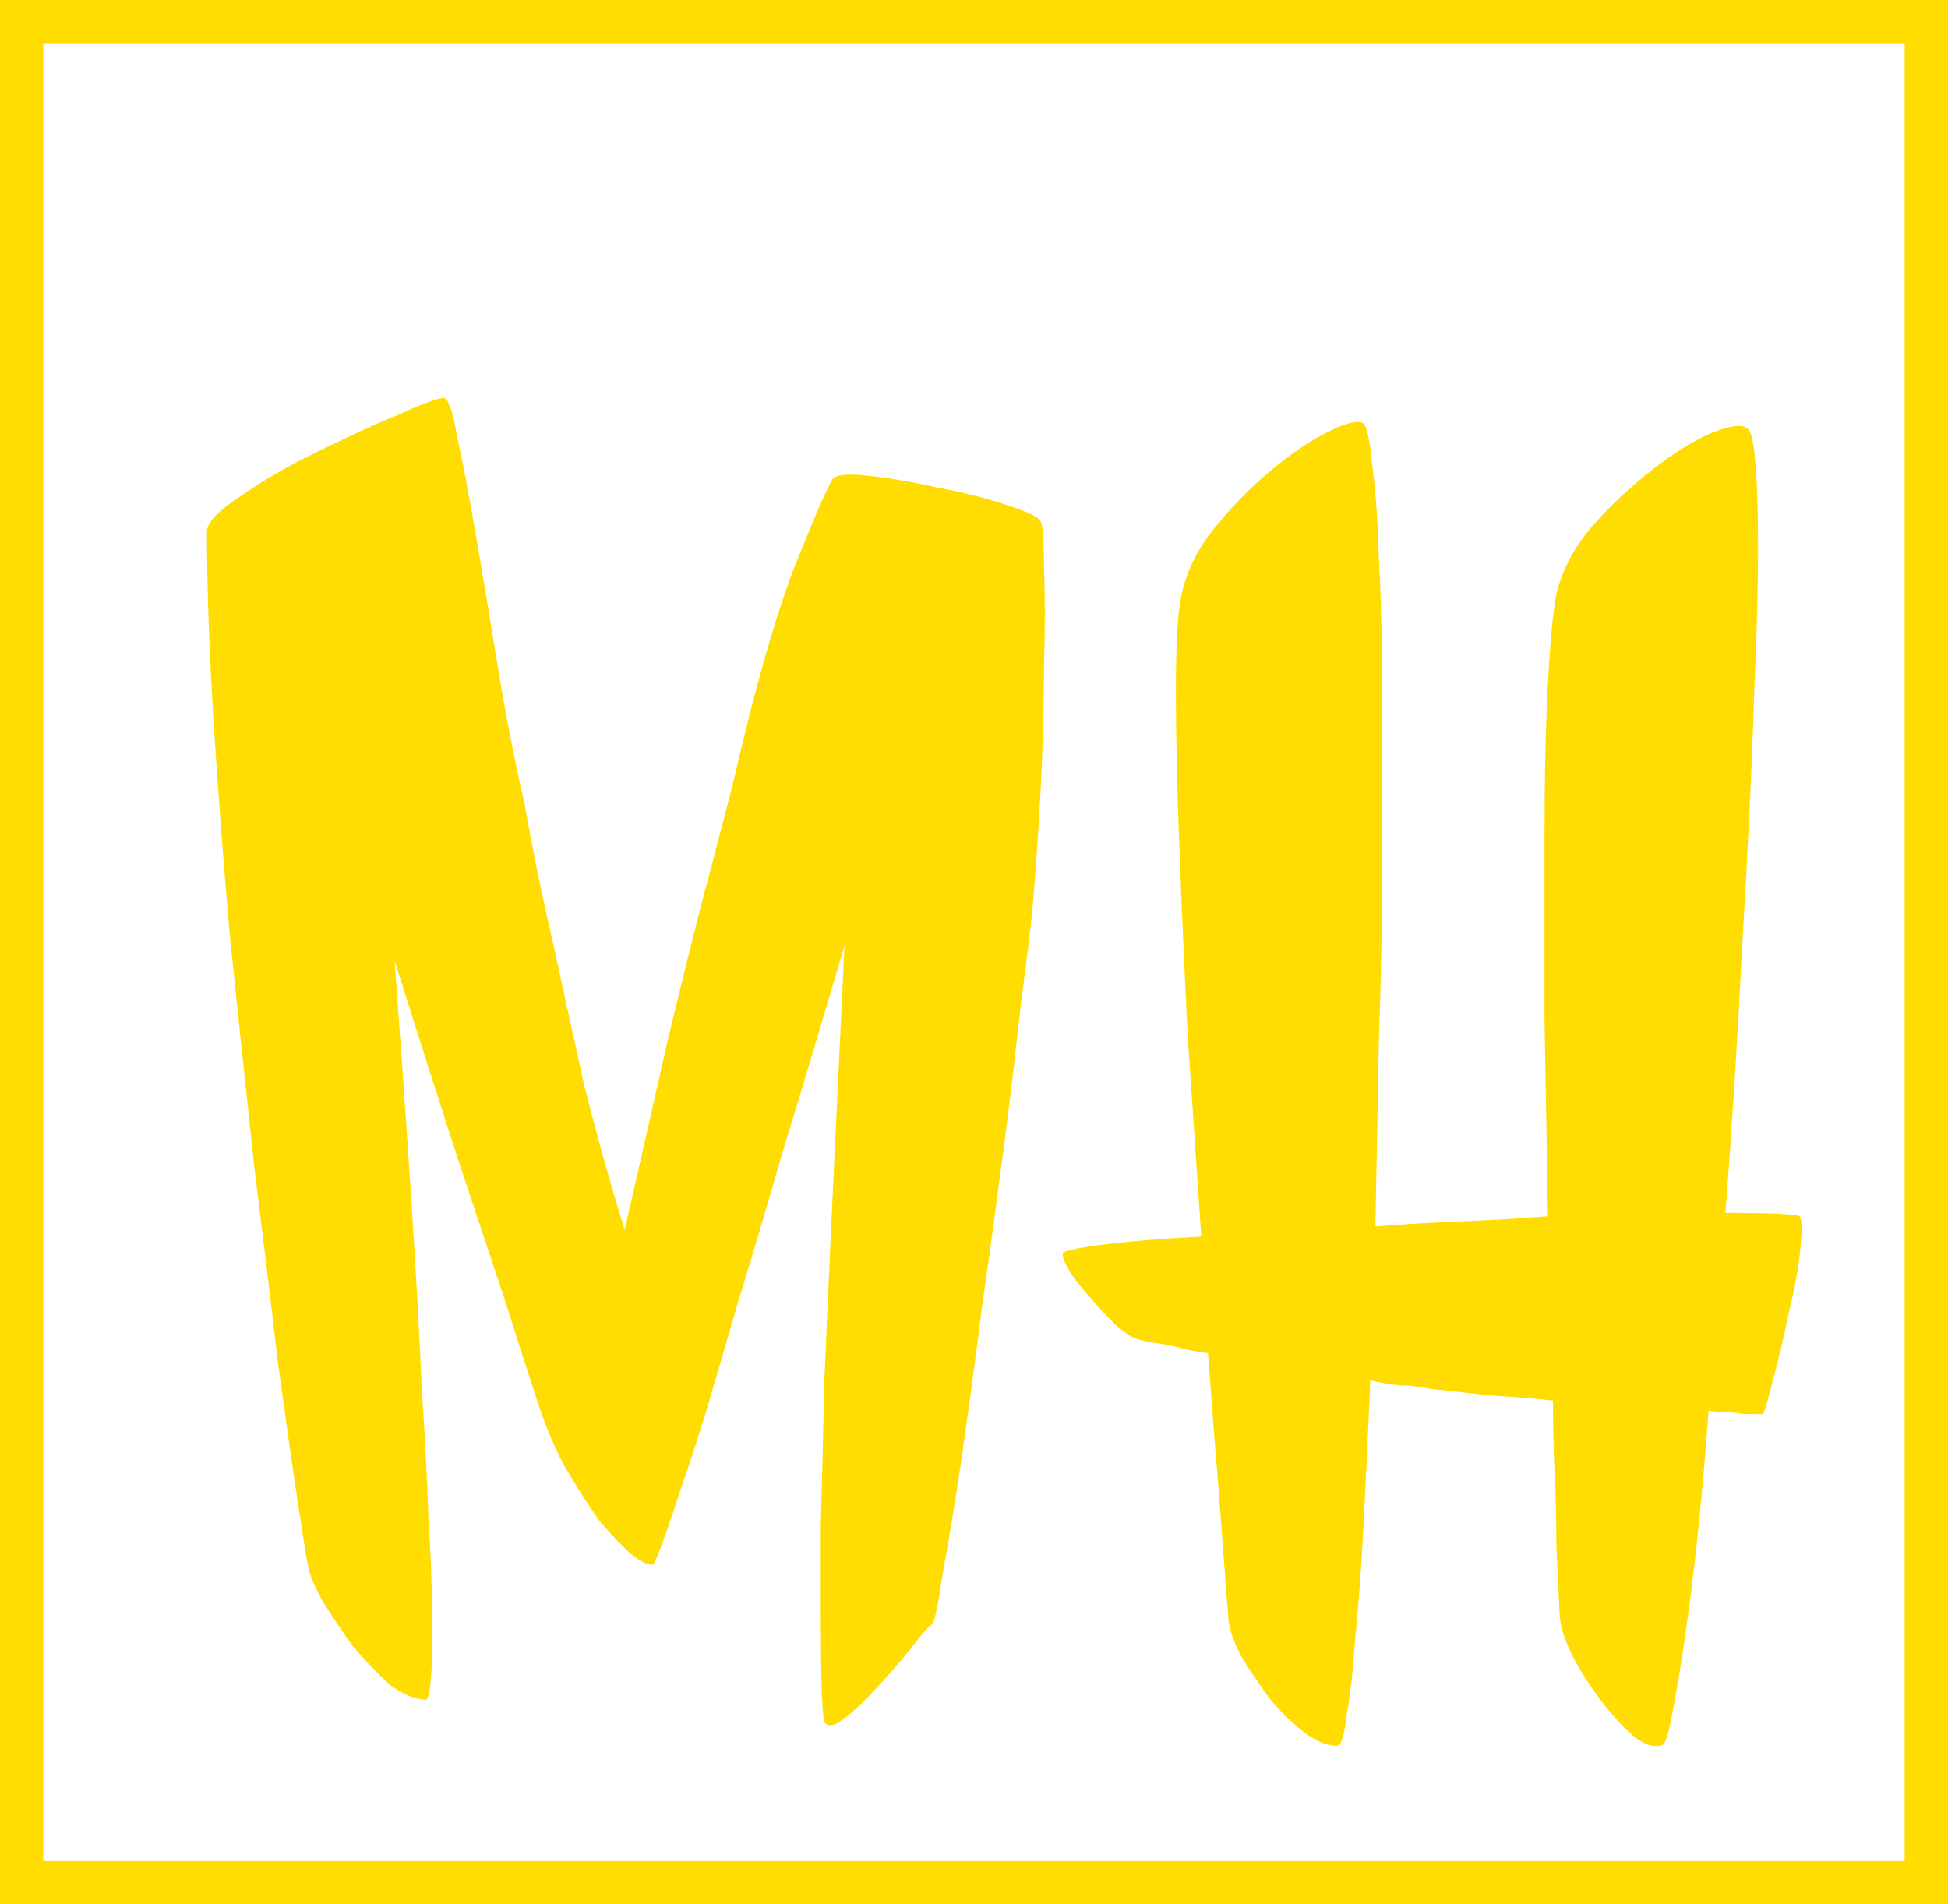 <svg width="45" height="44" viewBox="0 0 45 44" fill="none" xmlns="http://www.w3.org/2000/svg">
<rect x="0.5" y="0.5" width="44" height="43" stroke="#FFDD00"/>
<path d="M24.039 12.047C24.091 12.151 24.117 12.516 24.117 13.141C24.143 13.766 24.143 14.521 24.117 15.406C24.117 16.292 24.091 17.242 24.039 18.258C23.987 19.247 23.922 20.185 23.844 21.07C23.792 21.565 23.701 22.307 23.57 23.297C23.466 24.287 23.336 25.38 23.18 26.578C23.023 27.776 22.854 29.013 22.672 30.289C22.516 31.539 22.359 32.698 22.203 33.766C22.047 34.807 21.904 35.68 21.773 36.383C21.669 37.086 21.591 37.464 21.539 37.516C21.435 37.594 21.266 37.789 21.031 38.102C20.797 38.388 20.537 38.688 20.25 39C19.99 39.286 19.742 39.521 19.508 39.703C19.273 39.885 19.117 39.911 19.039 39.781C18.987 39.521 18.961 38.714 18.961 37.359C18.961 36.786 18.961 36.07 18.961 35.211C18.987 34.325 19.013 33.258 19.039 32.008C19.091 30.758 19.156 29.299 19.234 27.633C19.312 25.966 19.404 24.039 19.508 21.852C18.987 23.622 18.518 25.185 18.102 26.539C17.711 27.893 17.359 29.078 17.047 30.094C16.76 31.083 16.513 31.93 16.305 32.633C16.096 33.31 15.914 33.87 15.758 34.312C15.419 35.354 15.198 35.966 15.094 36.148C14.99 36.175 14.82 36.096 14.586 35.914C14.378 35.732 14.13 35.471 13.844 35.133C13.583 34.768 13.31 34.339 13.023 33.844C12.763 33.349 12.542 32.802 12.359 32.203C12.177 31.656 11.943 30.927 11.656 30.016C11.396 29.234 11.057 28.219 10.641 26.969C10.224 25.693 9.716 24.104 9.117 22.203C9.273 24.338 9.404 26.213 9.508 27.828C9.612 29.443 9.69 30.849 9.742 32.047C9.82 33.245 9.872 34.26 9.898 35.094C9.951 35.901 9.977 36.578 9.977 37.125C10.003 38.375 9.964 39.091 9.859 39.273C9.599 39.273 9.312 39.156 9 38.922C8.714 38.661 8.427 38.362 8.141 38.023C7.88 37.659 7.646 37.307 7.438 36.969C7.255 36.63 7.151 36.383 7.125 36.227C7.099 36.122 7.021 35.641 6.891 34.781C6.76 33.922 6.604 32.828 6.422 31.5C6.266 30.146 6.083 28.635 5.875 26.969C5.693 25.276 5.51 23.557 5.328 21.812C5.172 20.068 5.042 18.375 4.938 16.734C4.833 15.068 4.781 13.583 4.781 12.281C4.781 12.073 5.042 11.8 5.562 11.461C6.083 11.096 6.669 10.758 7.32 10.445C7.997 10.107 8.622 9.82 9.195 9.586C9.768 9.326 10.12 9.195 10.25 9.195C10.354 9.195 10.458 9.495 10.562 10.094C10.693 10.693 10.836 11.448 10.992 12.359C11.148 13.271 11.318 14.287 11.5 15.406C11.682 16.526 11.891 17.594 12.125 18.609C12.307 19.651 12.529 20.732 12.789 21.852C12.997 22.815 13.232 23.883 13.492 25.055C13.779 26.201 14.091 27.32 14.43 28.414C14.794 26.826 15.12 25.393 15.406 24.117C15.719 22.815 15.992 21.708 16.227 20.797C16.513 19.729 16.76 18.779 16.969 17.945C17.438 15.914 17.893 14.312 18.336 13.141C18.805 11.969 19.104 11.279 19.234 11.07C19.312 10.966 19.586 10.94 20.055 10.992C20.549 11.044 21.083 11.135 21.656 11.266C22.229 11.37 22.75 11.5 23.219 11.656C23.713 11.812 23.987 11.943 24.039 12.047ZM41.578 28.102C41.63 28.206 41.63 28.492 41.578 28.961C41.526 29.404 41.435 29.885 41.305 30.406C41.2 30.927 41.083 31.422 40.953 31.891C40.849 32.333 40.771 32.594 40.719 32.672C40.589 32.672 40.445 32.672 40.289 32.672C40.159 32.646 40.029 32.633 39.898 32.633C39.768 32.633 39.625 32.62 39.469 32.594C39.391 33.688 39.3 34.716 39.195 35.68C39.091 36.617 38.987 37.425 38.883 38.102C38.779 38.779 38.688 39.312 38.609 39.703C38.531 40.12 38.453 40.328 38.375 40.328C38.167 40.38 37.932 40.289 37.672 40.055C37.438 39.846 37.203 39.586 36.969 39.273C36.734 38.961 36.526 38.635 36.344 38.297C36.161 37.932 36.057 37.62 36.031 37.359C36.005 36.839 35.979 36.292 35.953 35.719C35.953 35.12 35.94 34.573 35.914 34.078C35.888 33.505 35.875 32.932 35.875 32.359C35.38 32.307 34.898 32.268 34.43 32.242C33.961 32.19 33.492 32.138 33.023 32.086C32.789 32.034 32.555 32.008 32.32 32.008C32.086 31.982 31.865 31.943 31.656 31.891C31.604 33.089 31.552 34.195 31.5 35.211C31.448 36.227 31.383 37.112 31.305 37.867C31.253 38.622 31.188 39.208 31.109 39.625C31.057 40.068 30.992 40.302 30.914 40.328C30.706 40.354 30.458 40.263 30.172 40.055C29.885 39.846 29.612 39.586 29.352 39.273C29.117 38.961 28.896 38.635 28.688 38.297C28.505 37.958 28.401 37.659 28.375 37.398C28.323 36.721 28.271 36.031 28.219 35.328C28.167 34.599 28.115 33.935 28.062 33.336C28.01 32.633 27.958 31.943 27.906 31.266C27.698 31.24 27.49 31.201 27.281 31.148C27.099 31.096 26.904 31.057 26.695 31.031C26.513 31.005 26.344 30.966 26.188 30.914C26.083 30.862 25.94 30.758 25.758 30.602C25.576 30.419 25.393 30.224 25.211 30.016C25.029 29.807 24.872 29.612 24.742 29.43C24.612 29.221 24.547 29.065 24.547 28.961C24.547 28.909 24.833 28.844 25.406 28.766C26.005 28.688 26.787 28.622 27.75 28.57C27.646 27.06 27.542 25.523 27.438 23.961C27.359 22.372 27.294 20.901 27.242 19.547C27.19 18.167 27.164 16.969 27.164 15.953C27.164 14.912 27.203 14.195 27.281 13.805C27.385 13.258 27.633 12.737 28.023 12.242C28.44 11.721 28.883 11.266 29.352 10.875C29.82 10.484 30.263 10.185 30.68 9.977C31.096 9.768 31.37 9.703 31.5 9.781C31.578 9.859 31.643 10.172 31.695 10.719C31.773 11.266 31.826 11.995 31.852 12.906C31.904 13.818 31.93 14.872 31.93 16.07C31.93 17.268 31.93 18.544 31.93 19.898C31.93 21.227 31.904 22.62 31.852 24.078C31.826 25.51 31.799 26.93 31.773 28.336C32.45 28.284 33.115 28.245 33.766 28.219C34.443 28.193 35.107 28.154 35.758 28.102C35.732 26.617 35.706 25.107 35.68 23.57C35.68 22.034 35.68 20.602 35.68 19.273C35.68 17.945 35.706 16.787 35.758 15.797C35.81 14.807 35.875 14.117 35.953 13.727C36.083 13.18 36.357 12.659 36.773 12.164C37.216 11.669 37.672 11.24 38.141 10.875C38.635 10.484 39.091 10.198 39.508 10.016C39.95 9.833 40.237 9.794 40.367 9.898C40.497 9.977 40.575 10.588 40.602 11.734C40.628 12.854 40.602 14.273 40.523 15.992C40.471 17.711 40.38 19.638 40.25 21.773C40.146 23.883 40.016 25.966 39.859 28.023C40.901 28.023 41.474 28.049 41.578 28.102Z" fill="#FFDD00"/>
</svg>
